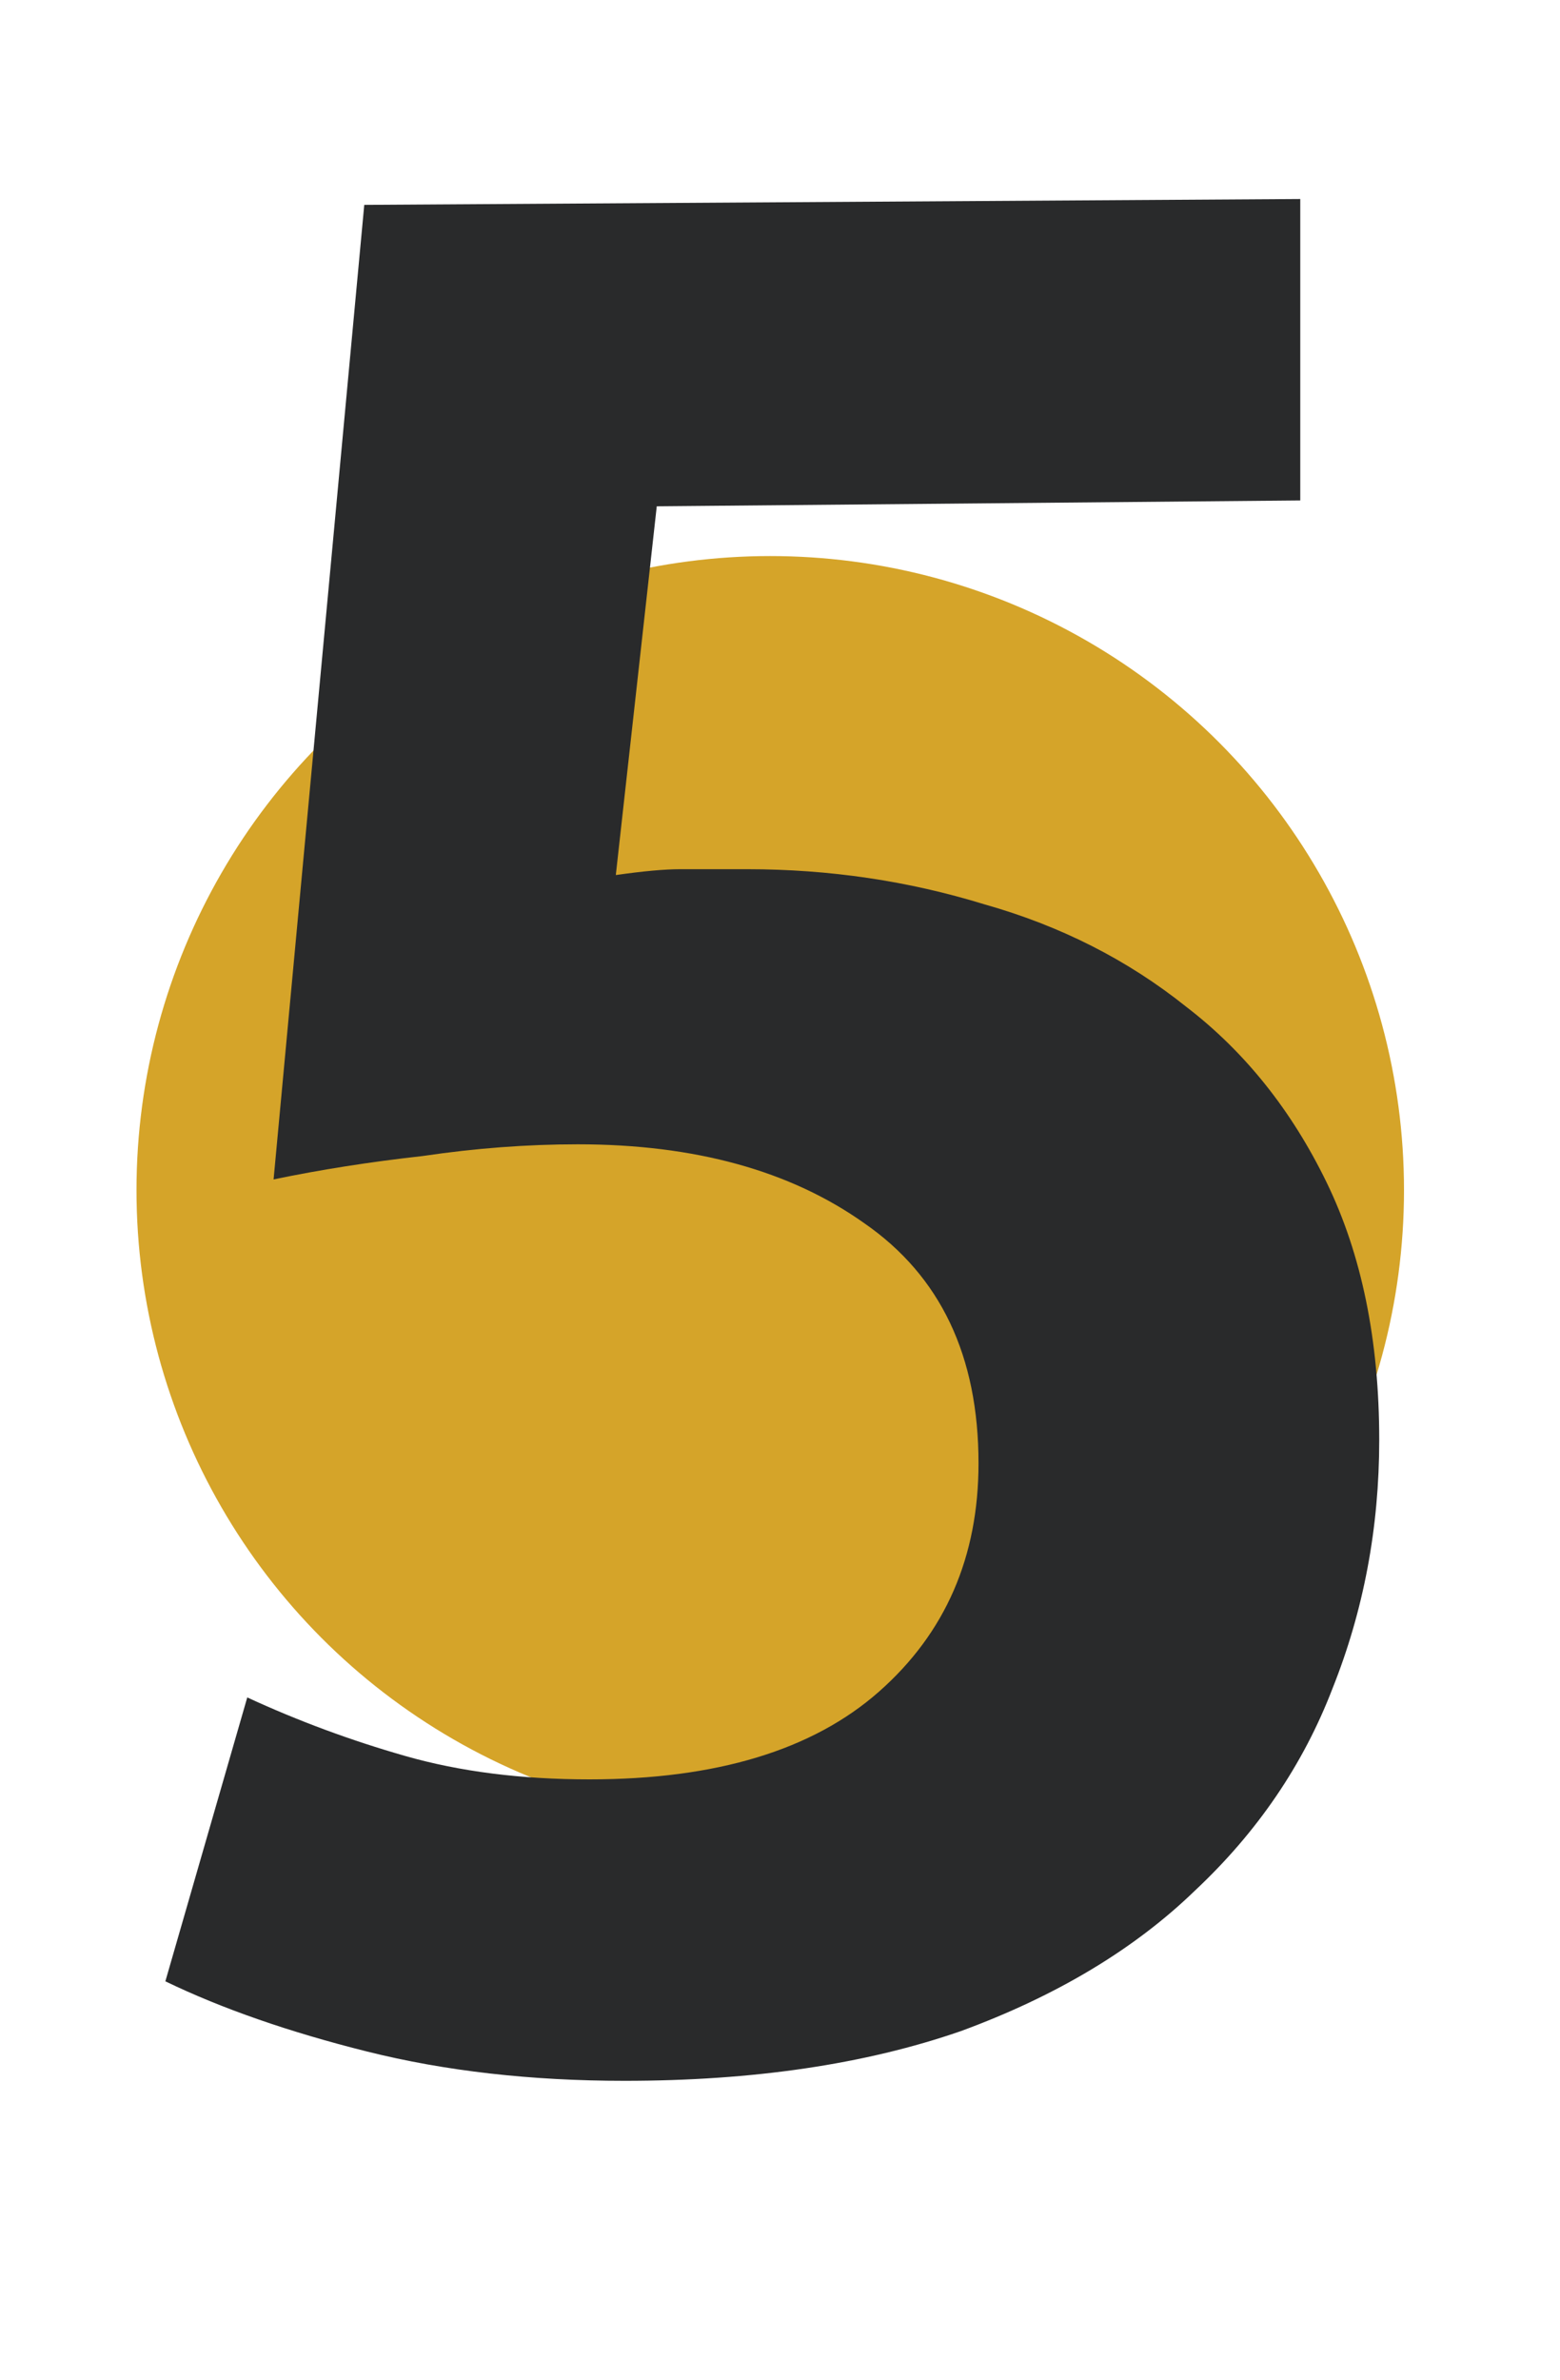 <svg width="40" height="61" fill="none" xmlns="http://www.w3.org/2000/svg"><circle cx="19.75" cy="30.5" r="16.25" fill="#D5A429"/><path d="M33.34 5.1v7.725l-16.5.15-1.05 9.45c.7-.1 1.25-.15 1.65-.15h1.725c2.1 0 4.125.3 6.075.9 1.95.55 3.675 1.425 5.175 2.625 1.5 1.15 2.7 2.65 3.6 4.5.9 1.85 1.35 4.05 1.35 6.6 0 2.25-.4 4.375-1.2 6.375-.75 1.95-1.925 3.675-3.525 5.175-1.55 1.5-3.55 2.7-6 3.6-2.45.85-5.325 1.275-8.625 1.275-2.4 0-4.6-.25-6.6-.75s-3.725-1.1-5.175-1.8l2.1-7.275c1.3.6 2.65 1.1 4.05 1.5 1.4.4 2.975.6 4.725.6 3.25 0 5.725-.75 7.425-2.25 1.7-1.5 2.55-3.45 2.55-5.85 0-2.75-.975-4.8-2.925-6.15-1.9-1.35-4.35-2.025-7.35-2.025-1.3 0-2.625.1-3.975.3-1.35.15-2.625.35-3.825.6L9.34 5.25l24-.15z" fill="#292A2B"/></svg>